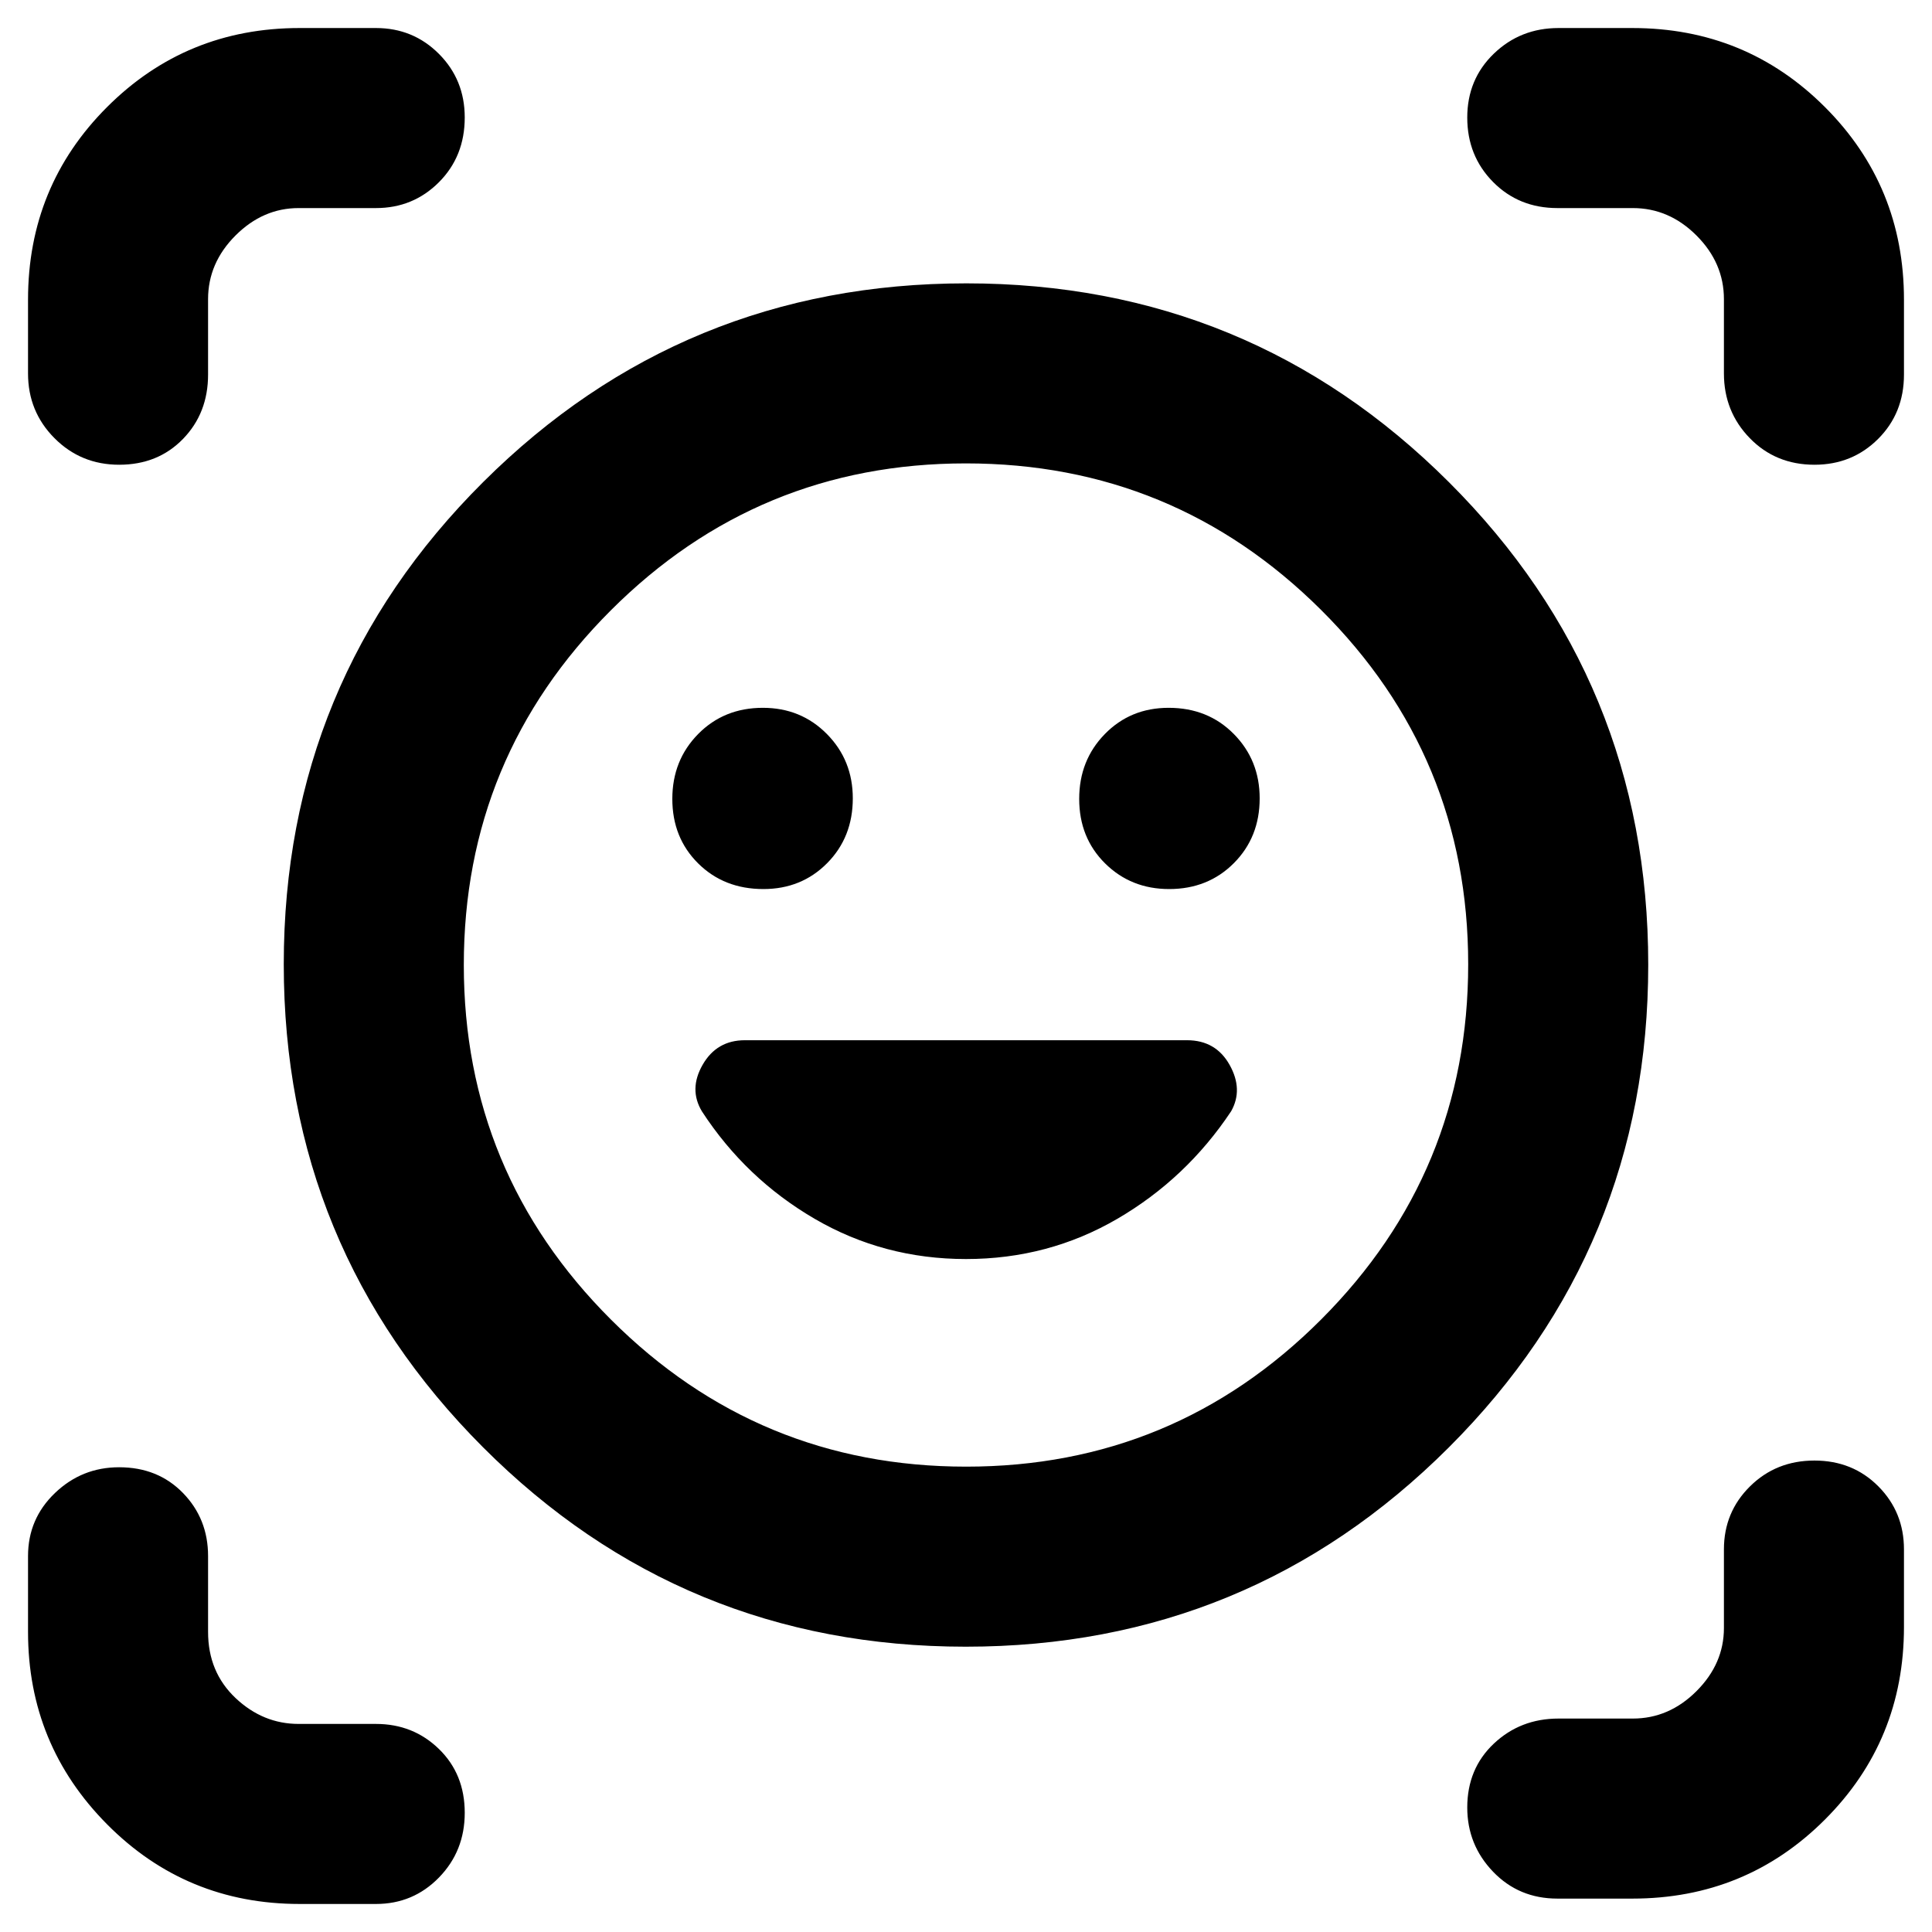 <svg xmlns="http://www.w3.org/2000/svg" height="40" viewBox="0 -960 960 960" width="40"><path d="M480.132-819.202q140.897 0 239.882 98.835Q819-621.533 819-480.636t-99.118 239.882q-99.118 98.986-240.014 98.986-140.897 0-239.882-99.118Q141-340.004 141-480.9q0-140.897 99.118-239.6 99.117-98.702 240.014-98.702Zm-.042 587.97q103.345 0 176.396-73.141 73.05-73.141 73.05-176.485 0-103.345-73.141-176.113T479.91-729.739q-103.345 0-176.396 73.025-73.05 73.024-73.05 176.203 0 103.178 73.141 176.229 73.141 73.05 176.485 73.05ZM480-334.391q40.913 0 75.198-19.987 34.286-19.986 56.542-53.44 6.101-10.8-.758-23.049-6.859-12.249-21.163-12.249h-219.7q-13.96 0-20.96 12.155-7 12.154-.392 23.17 21.749 33.427 56.035 53.413 34.285 19.987 75.198 19.987ZM334.073-563.038q0 19.32 12.845 32.063 12.846 12.743 32.406 12.743 18.944 0 31.687-12.874 12.743-12.875 12.743-32.199 0-18.948-12.875-31.966-12.874-13.019-31.822-13.019-19.324 0-32.154 13.034-12.83 13.034-12.83 32.218Zm202.173 0q0 19.32 12.875 32.063 12.874 12.743 31.822 12.743 19.324 0 32.154-12.874 12.83-12.875 12.83-32.199 0-18.948-12.845-31.966-12.846-13.019-32.406-13.019-18.944 0-31.687 13.034-12.743 13.034-12.743 32.218ZM59.231-729.073q-19.029 0-32.166-13.21-13.137-13.211-13.137-32.137v-36.696q0-56.413 39.272-95.684 39.271-39.272 95.684-39.272h37.928q18.488 0 31.302 12.856 12.813 12.856 12.813 31.587 0 19.311-12.813 32.166-12.814 12.854-31.302 12.854h-38.425q-17.735 0-31.365 13.631-13.631 13.63-13.631 31.634v37.489q0 19.138-12.46 31.96t-31.7 12.822Zm89.653 715.145q-56.413 0-95.684-39.59-39.272-39.589-39.272-95.598v-37.696q0-18.488 13.367-31.302 13.367-12.813 31.887-12.813 19.31 0 31.76 12.813 12.449 12.814 12.449 31.302v37.696q0 19.947 13.631 32.836 13.63 12.889 31.365 12.889h38.425q18.488 0 31.302 12.46 12.813 12.46 12.813 31.7 0 19.029-12.813 32.166-12.814 13.137-31.302 13.137h-37.928Zm624.971-2.667q-19.138 0-31.96-13.367t-12.822-31.887q0-19.31 13.21-31.76 13.211-12.449 32.137-12.449h36.924q18.004 0 31.634-13.631 13.631-13.63 13.631-31.365v-39.091q0-18.488 12.971-31.302 12.972-12.814 32-12.814 19.029 0 31.76 12.814 12.732 12.814 12.732 31.302v38.594q0 56.413-39.272 95.685-39.271 39.271-95.684 39.271h-37.261Zm82.754-757.825v-36.924q0-18.004-13.631-31.634-13.63-13.631-31.634-13.631h-37.489q-19.138 0-31.96-12.971-12.822-12.972-12.822-32 0-19.029 13.21-31.76 13.211-12.732 32.137-12.732h36.696q56.413 0 95.684 39.272 39.272 39.271 39.272 95.684v37.261q0 19.138-12.856 31.96t-31.587 12.822q-19.311 0-32.166-13.21-12.854-13.211-12.854-32.137ZM480-480.768Z"/></svg>